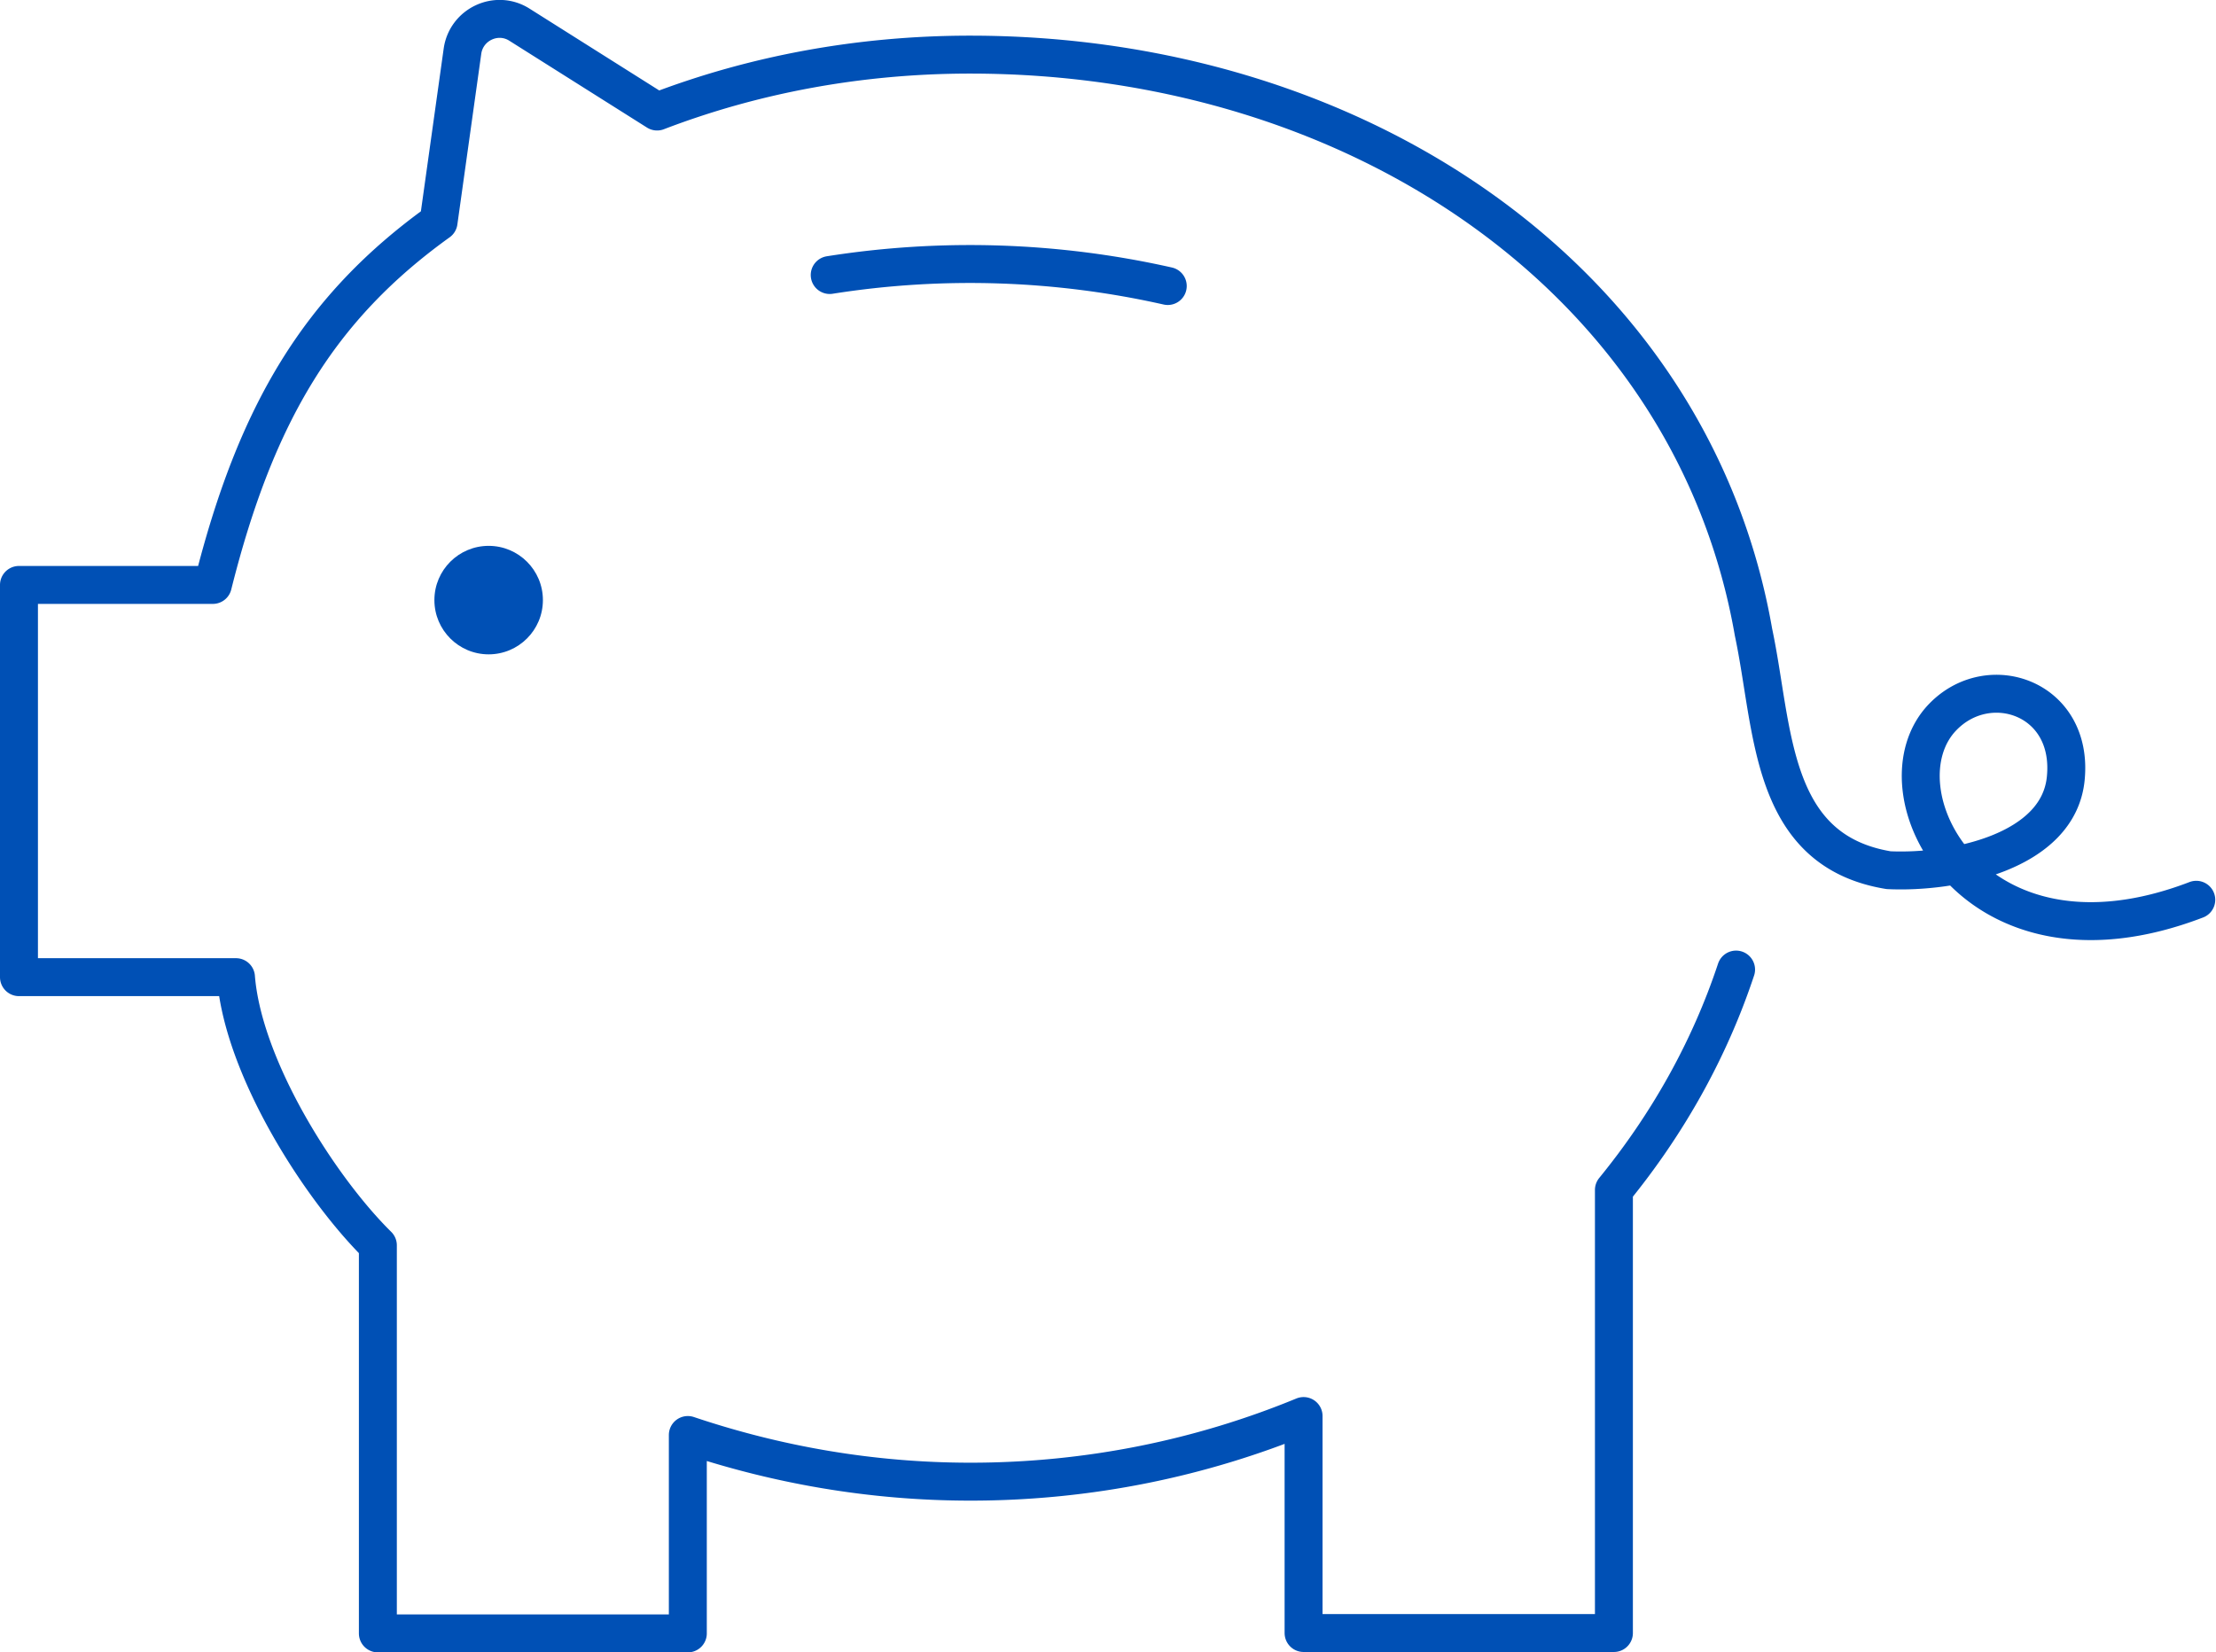 <svg id="Layer_2" xmlns="http://www.w3.org/2000/svg" viewBox="0 0 58.41 43.55"><defs><style>.cls-1{fill:none;stroke:#0050b5;stroke-linecap:round;stroke-linejoin:round}.cls-2{fill:#0050b5}</style></defs><g id="Layer_1-2"><path class="cls-1" d="M21.87 7.25a23.72 23.72 0 0 1 8.91.29M45.76 25.56c-.7 2.11-1.8 4.07-3.22 5.81v11.68h-8.18v-5.72c-2.67 1.1-5.64 1.73-8.78 1.73-2.63 0-5.13-.45-7.45-1.23v5.23H9.96V32.83c-1.54-1.52-3.55-4.68-3.74-7.07H.5V15.42h5.11c1.14-4.55 2.82-7.32 5.95-9.57l.63-4.5c.1-.71.9-1.08 1.5-.7l3.63 2.29c2.53-.97 5.32-1.5 8.25-1.5 10.26 0 19.04 5.99 20.65 15.23.54 2.54.4 5.75 3.56 6.27 1.69.08 4.48-.47 4.67-2.42.21-2.12-2.02-2.88-3.24-1.62-1.84 1.89.76 7.09 6.68 4.82"/><circle class="cls-2" cx="12.88" cy="15.82" r="1.43"/></g></svg>